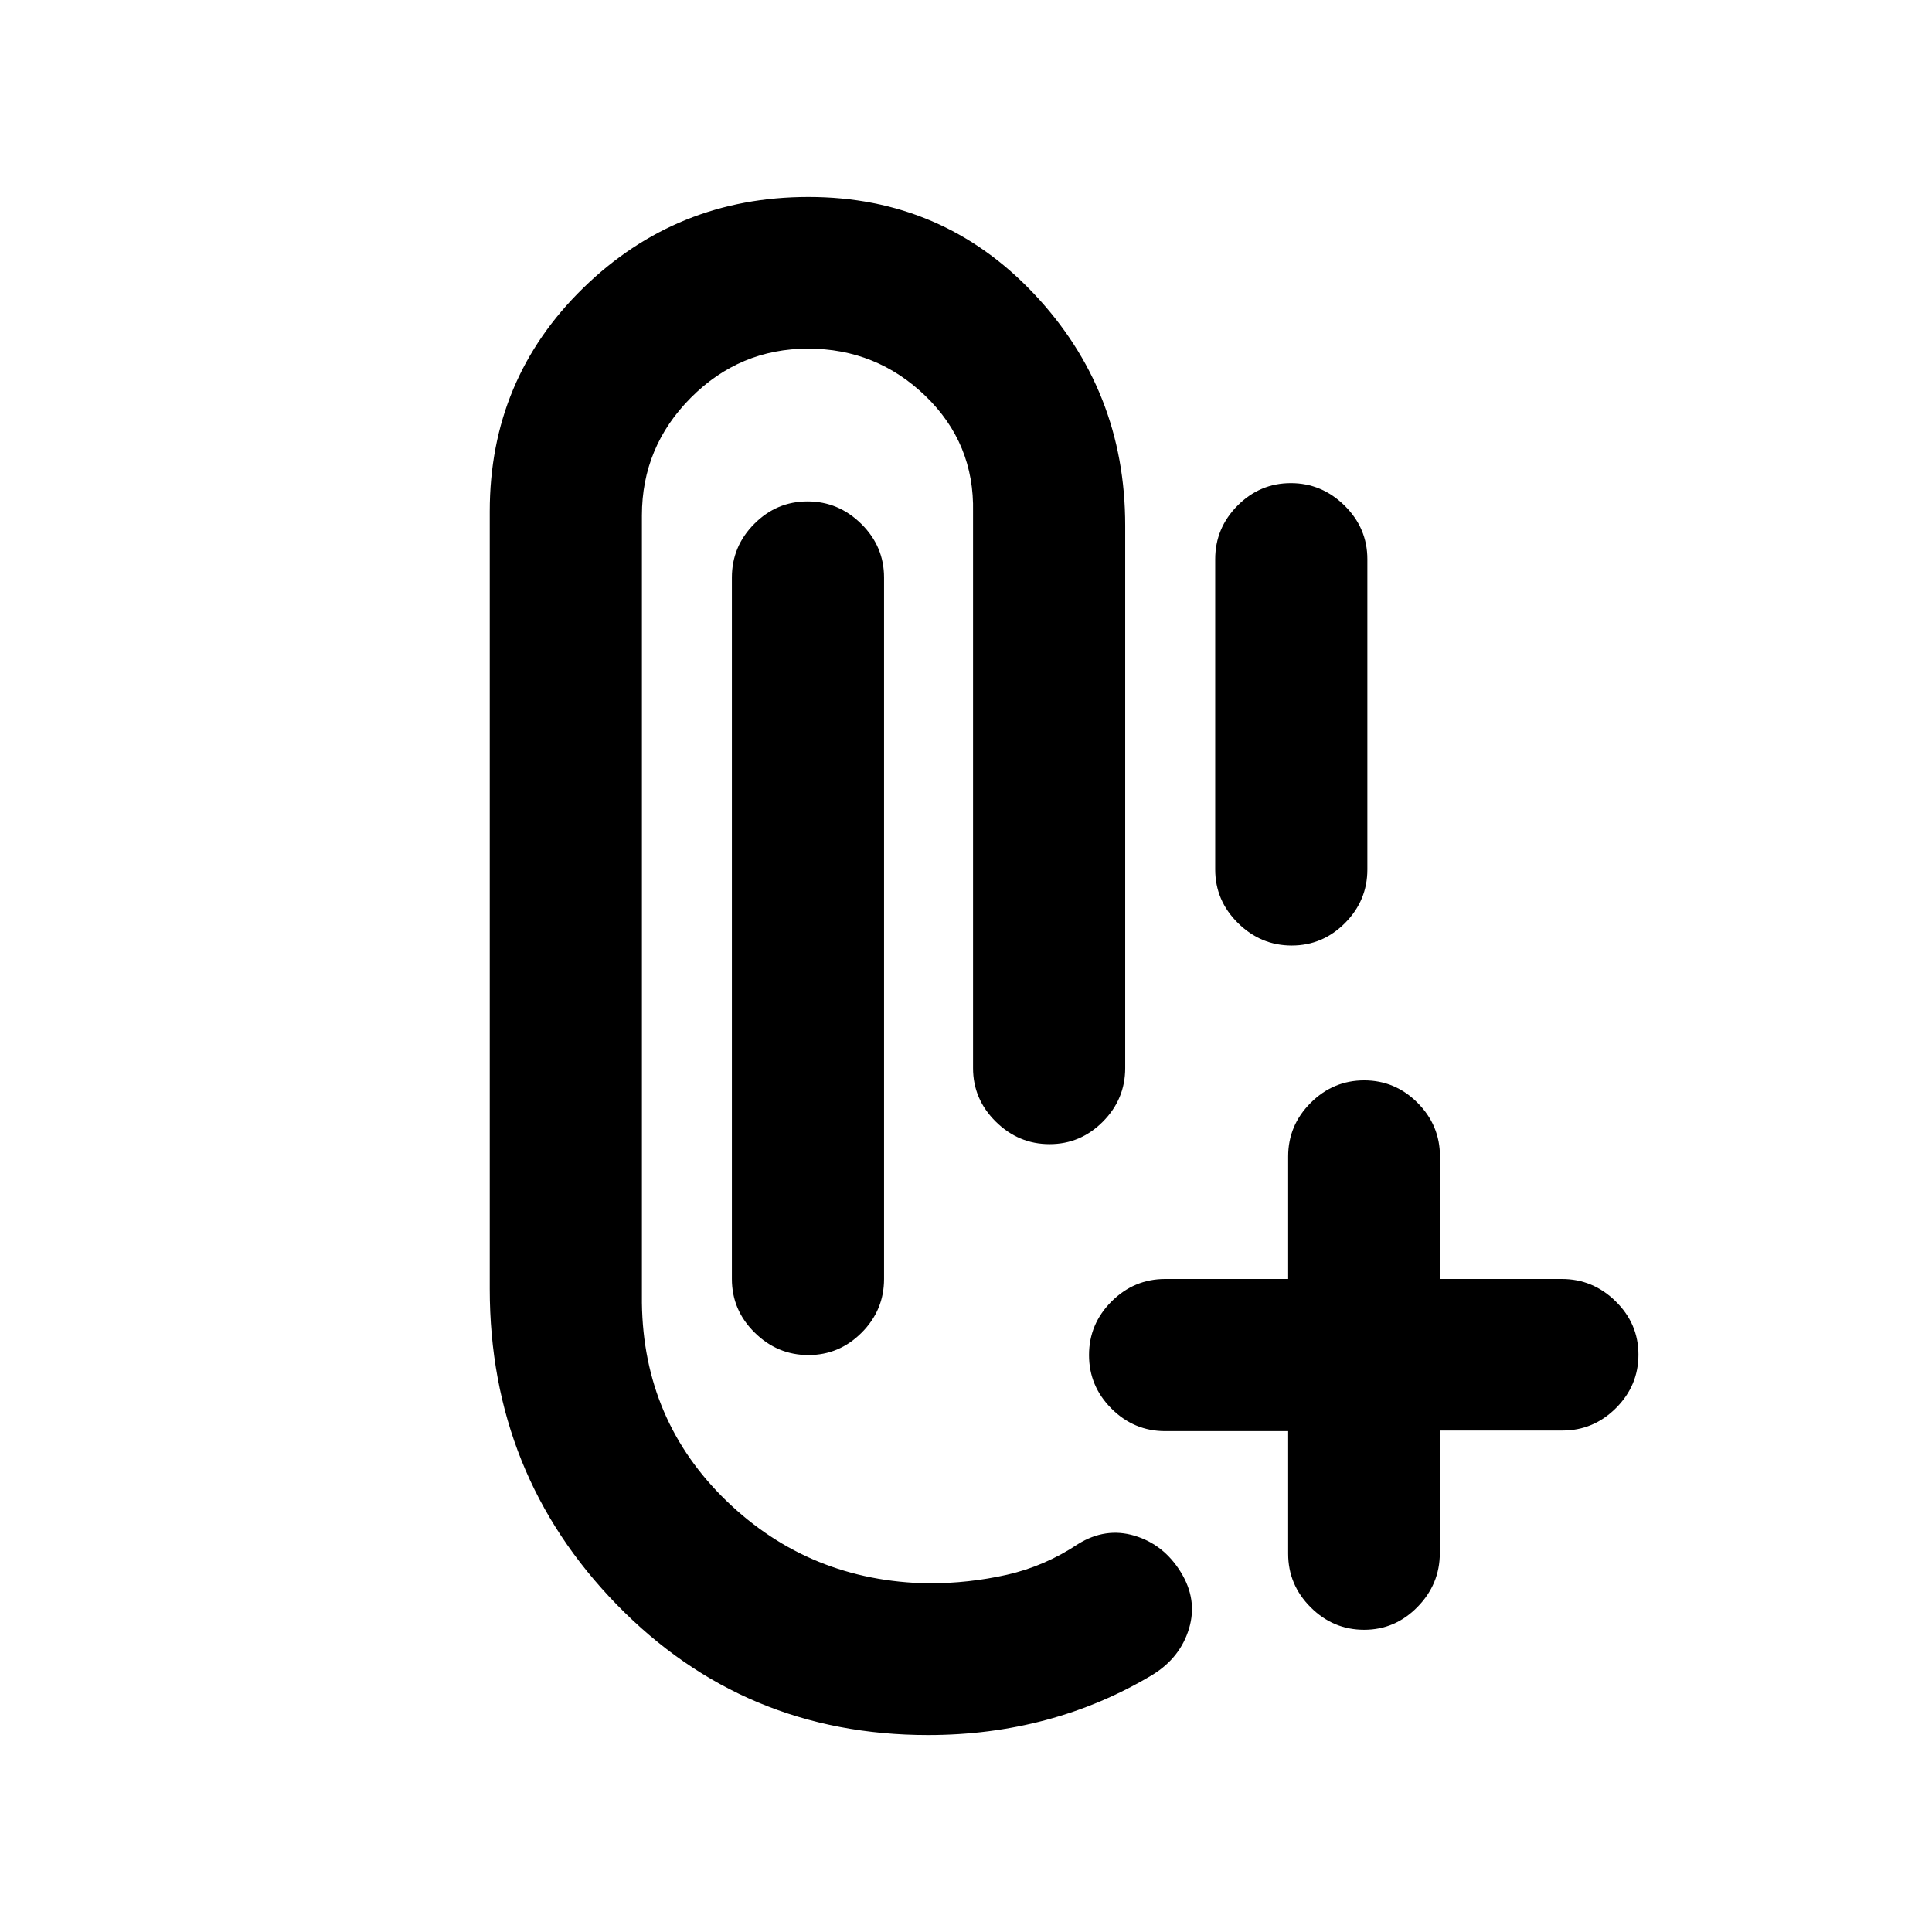 <svg xmlns="http://www.w3.org/2000/svg" height="20" viewBox="0 -960 960 960" width="20"><path d="M461.15-97.87q-91.58 0-154.69-64.81-63.11-64.82-63.11-156.93v-386.26q0-65.63 46.38-110.95 46.38-45.31 111.99-45.31 66.61 0 112 48.06 45.39 48.07 45.39 115.2v269.59q0 15.47-11.11 26.64-11.1 11.16-26.49 11.16-15.38 0-26.69-11.16-11.32-11.17-11.32-26.64v-276.35q.74-34.04-23.63-57.59-24.37-23.54-58.35-23.54-33.98 0-58.27 24.42-24.29 24.43-24.29 58.47v391.26q.74 58.52 42.08 98.45 41.35 39.92 100.35 40.92 20.02 0 38.89-4.26t35.37-15.26q13.68-8.48 28.11-4.15 14.44 4.32 22.91 18 8.48 13.67 4.16 28.11-4.33 14.43-18 22.91-24.98 15-52.98 22.51-28 7.51-58.7 7.51Zm216.69-52.3q-15.38 0-26.57-11.17-11.19-11.16-11.19-26.64v-60.89h-61.06q-15.51 0-26.7-11.16-11.19-11.17-11.19-26.64 0-15.48 11.19-26.64 11.19-11.17 26.7-11.17h61.06v-60.89q0-15.47 11.19-26.64 11.19-11.16 26.59-11.16 15.41 0 26.53 11.16 11.12 11.17 11.12 26.64v60.89h60.58q15.41 0 26.73 11.11 11.31 11.1 11.31 26.49 0 15.38-11.16 26.55-11.17 11.16-26.64 11.16h-60.89v60.89q0 15.48-11.11 26.79-11.1 11.32-26.49 11.32Zm-276.15-136.5q-15.39 0-26.7-11.17-11.32-11.16-11.32-26.64v-348.56q0-15.48 11.11-26.64 11.1-11.17 26.49-11.17 15.38 0 26.7 11.17 11.31 11.16 11.31 26.64v348.56q0 15.48-11.1 26.64-11.11 11.17-26.49 11.17Zm240.15-203.5q-15.38 0-26.7-11.17-11.31-11.16-11.31-26.64v-154.15q0-15.47 11.1-26.64 11.11-11.16 26.49-11.16 15.38 0 26.7 11.16 11.32 11.17 11.32 26.64v154.15q0 15.48-11.11 26.64-11.1 11.17-26.49 11.17Z"/></svg>